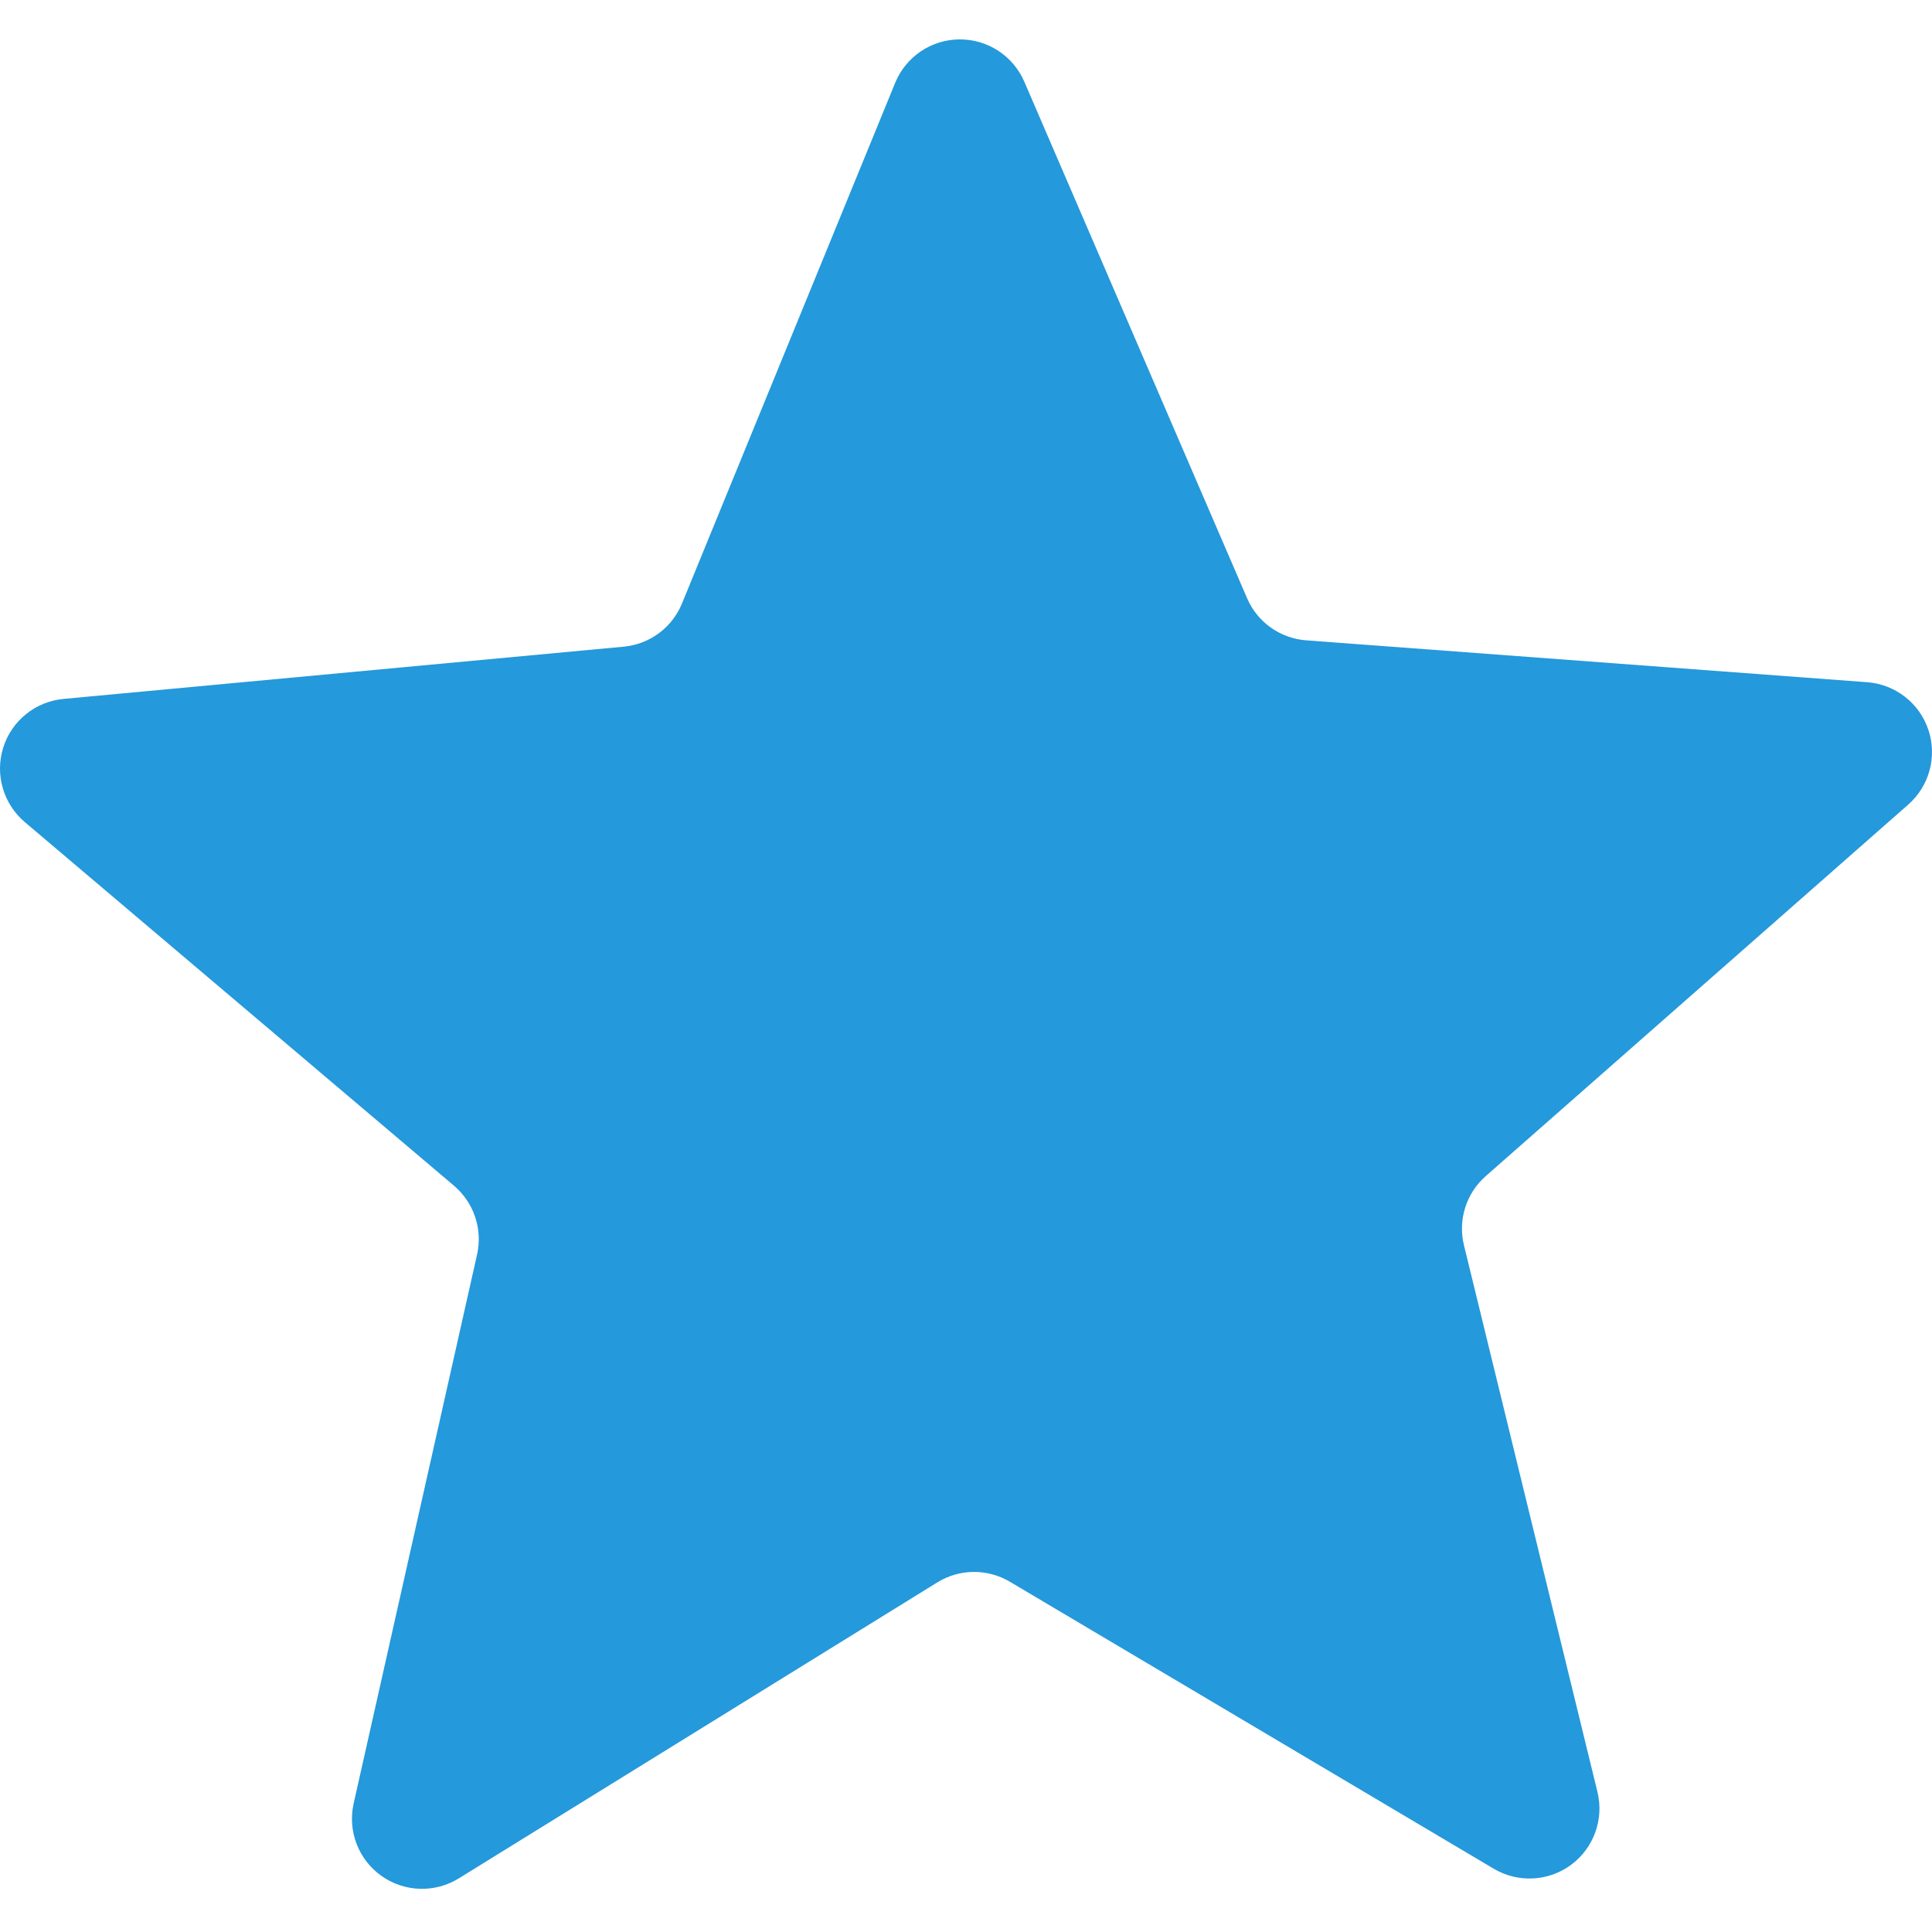 <?xml version="1.0" encoding="utf-8"?>
<!-- Generator: Adobe Illustrator 16.0.0, SVG Export Plug-In . SVG Version: 6.00 Build 0)  -->
<!DOCTYPE svg PUBLIC "-//W3C//DTD SVG 1.1//EN" "http://www.w3.org/Graphics/SVG/1.1/DTD/svg11.dtd">
<svg version="1.1" id="Layer_1" xmlns="http://www.w3.org/2000/svg" xmlns:xlink="http://www.w3.org/1999/xlink" x="0px" y="0px"
	 width="2048px" height="2048px" viewBox="0 0 2048 2048" enable-background="new 0 0 2048 2048" xml:space="preserve">
<path fill="#2499DB" d="M2022.738,852.969c22.49-19.752,30.914-50.985,21.416-79.343c-9.498-28.363-35.09-48.232-64.922-50.456
	l-594.646-44.387c-27.619-2.101-51.734-19.27-62.629-44.654L1085.789,86.556c-11.863-27.402-39.006-45.119-68.908-44.788
	c-29.835,0.276-56.639,18.397-67.968,46.071l-225.972,551.87c-10.438,25.604-34.295,43.25-61.836,45.8L67.333,740.877
	c-29.751,2.76-54.955,23.104-63.917,51.598c-8.955,28.498,0.071,59.624,22.829,78.941l455.008,385.493
	c21.094,17.925,30.512,46.005,24.459,72.955L374.9,1911.694c-6.543,29.171,4.975,59.411,29.356,76.788
	c24.39,17.312,56.71,18.394,82.179,2.619l507.136-313.688c23.511-14.534,53.151-14.818,76.987-0.664l512.867,304.188
	c25.668,15.227,58.059,13.611,82.035-4.172c23.986-17.781,35.035-48.304,27.889-77.317l-141.459-579.288
	c-6.602-26.88,2.285-55.172,23.037-73.411L2022.738,852.969z"/>
</svg>
